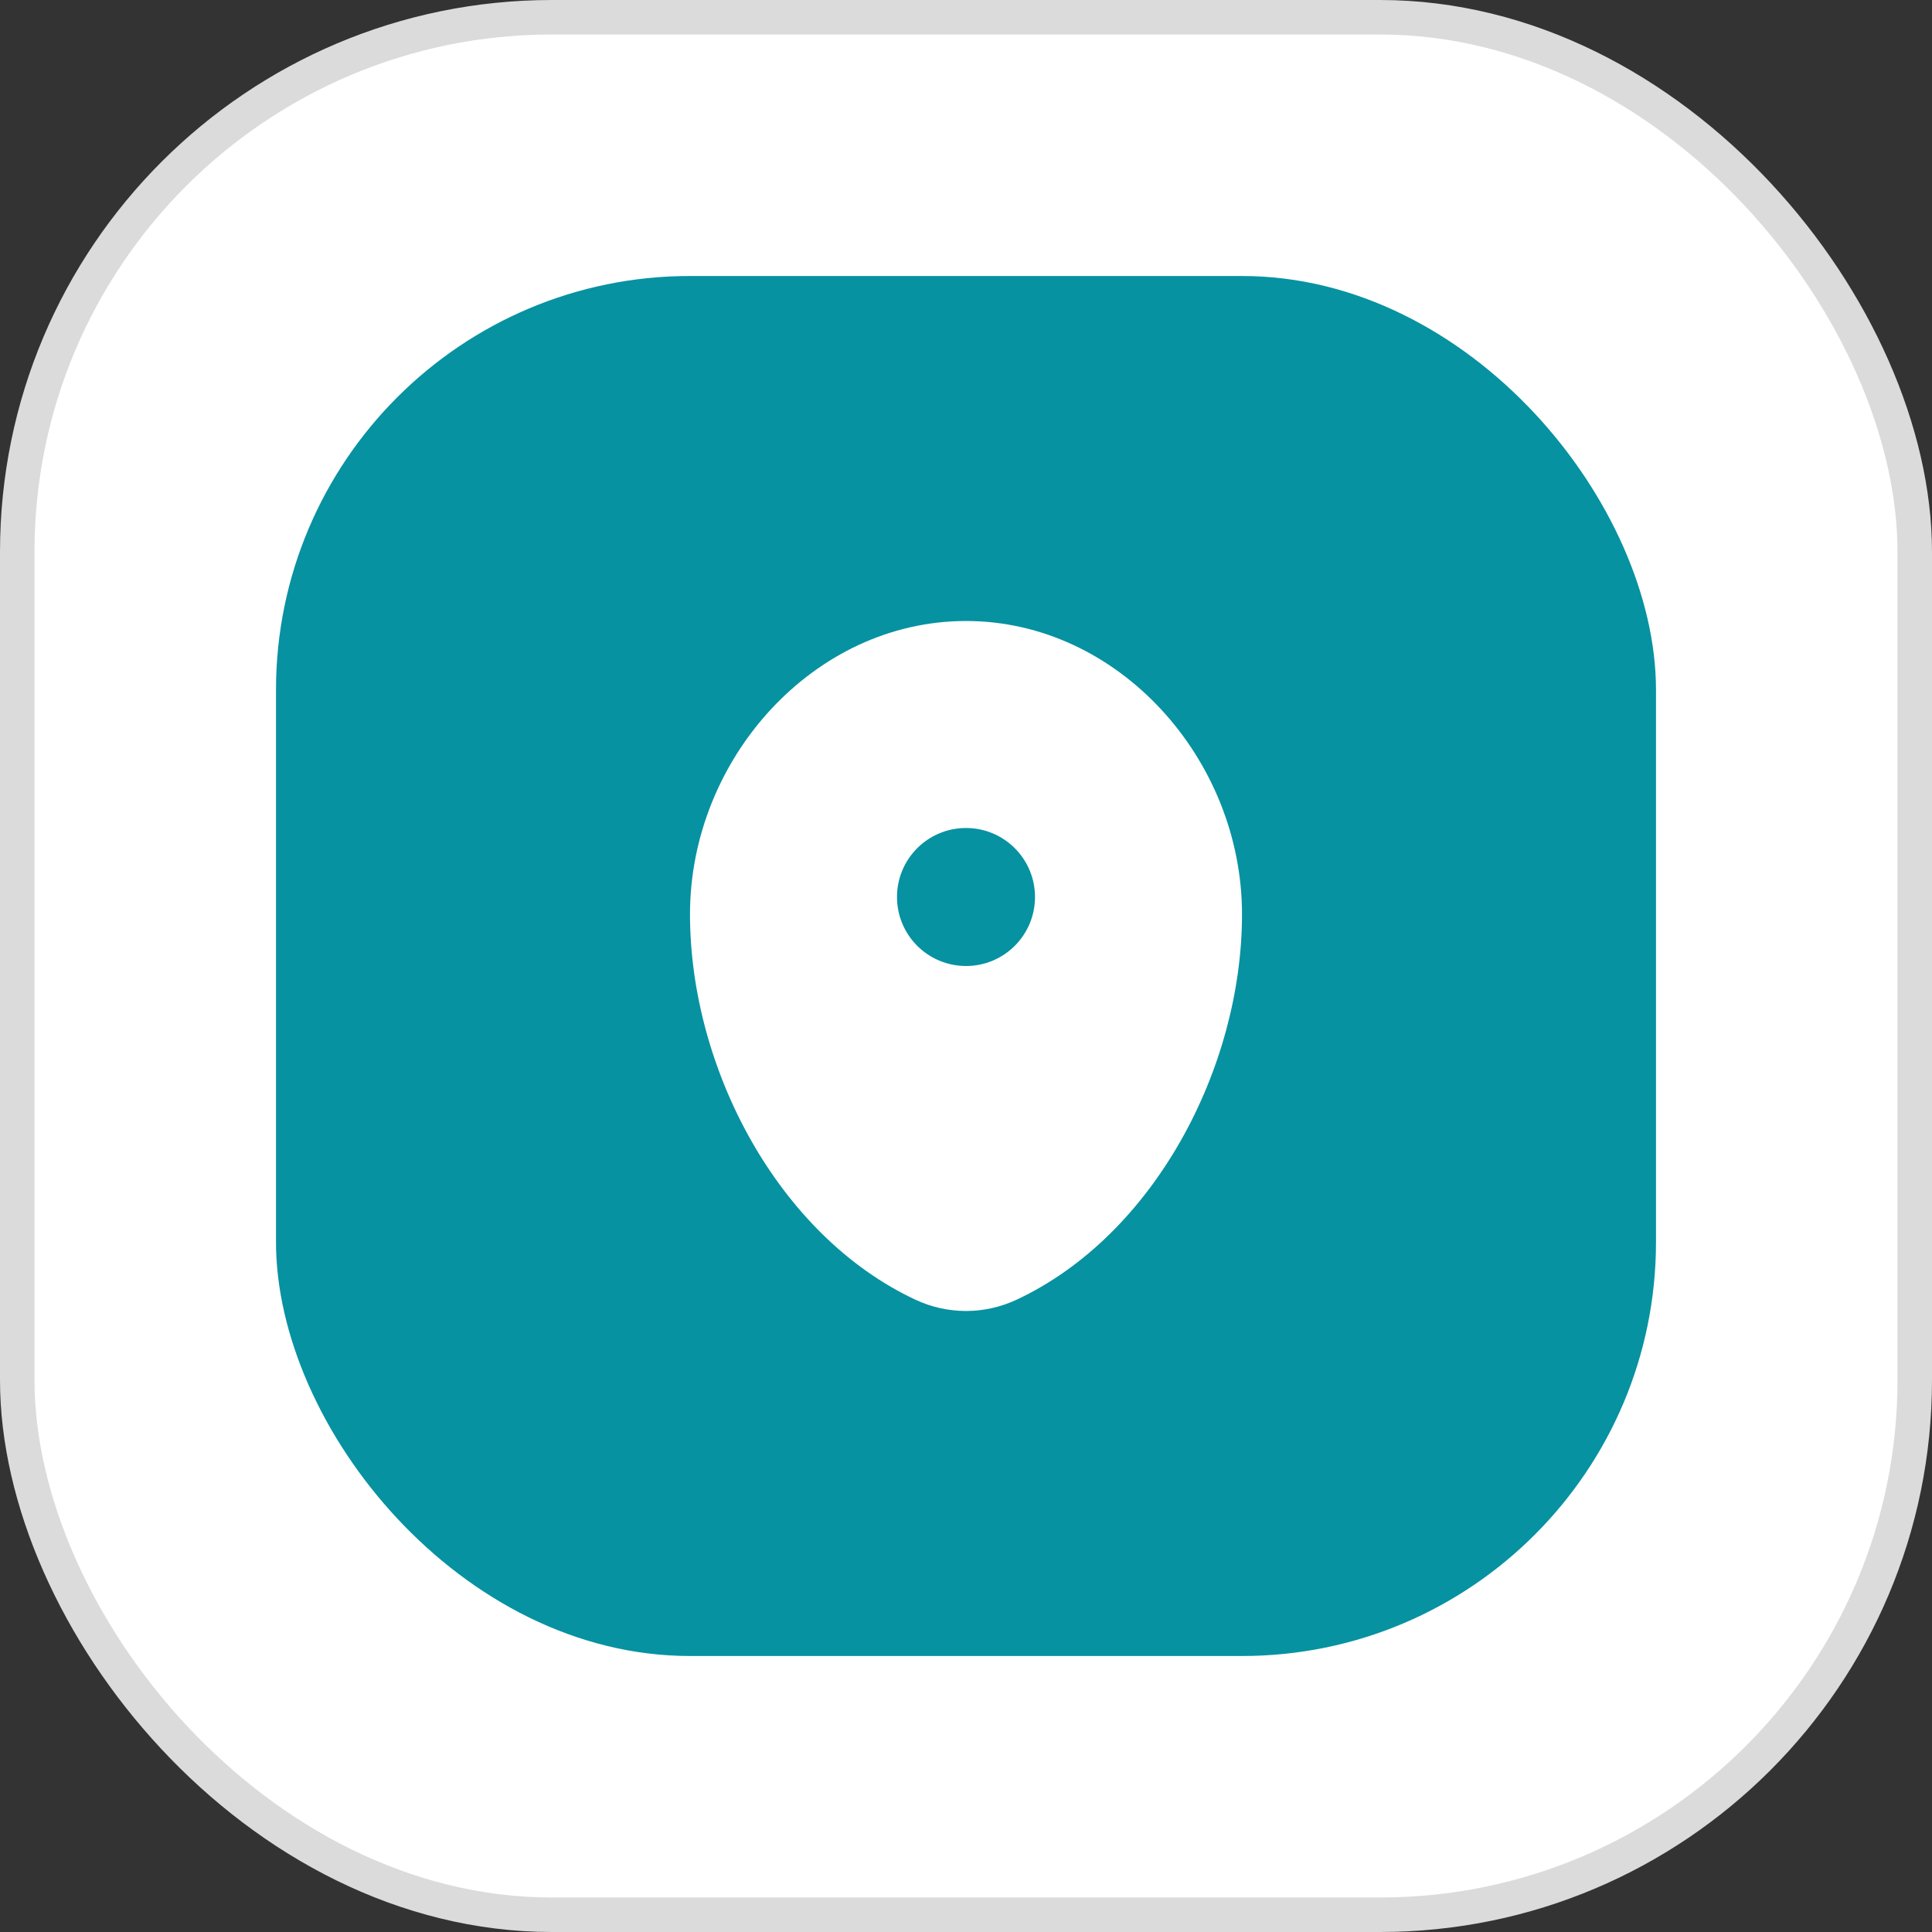 <svg width="56" height="56" viewBox="0 0 56 56" fill="none" xmlns="http://www.w3.org/2000/svg">
<rect x="0" y="0" width="56" height="56" fill="#333333" stroke="none"/>
<rect x="0.5" y="0.5" width="55" height="55" rx="15.5" fill="white"/>
<rect x="0.5" y="0.5" width="55" height="55" rx="15.5" stroke="#DBDBDB"/>
<rect x="8" y="8" width="40" height="40" rx="12" fill="#0692A1"/>
<path fill-rule="evenodd" clip-rule="evenodd" d="M28 18C23.582 18 20 22.003 20 26.5C20 30.962 22.553 35.812 26.537 37.674C27.466 38.108 28.534 38.108 29.463 37.674C33.447 35.812 36 30.962 36 26.5C36 22.003 32.418 18 28 18ZM28 28C29.105 28 30 27.105 30 26C30 24.895 29.105 24 28 24C26.895 24 26 24.895 26 26C26 27.105 26.895 28 28 28Z" fill="white"/>
</svg>
